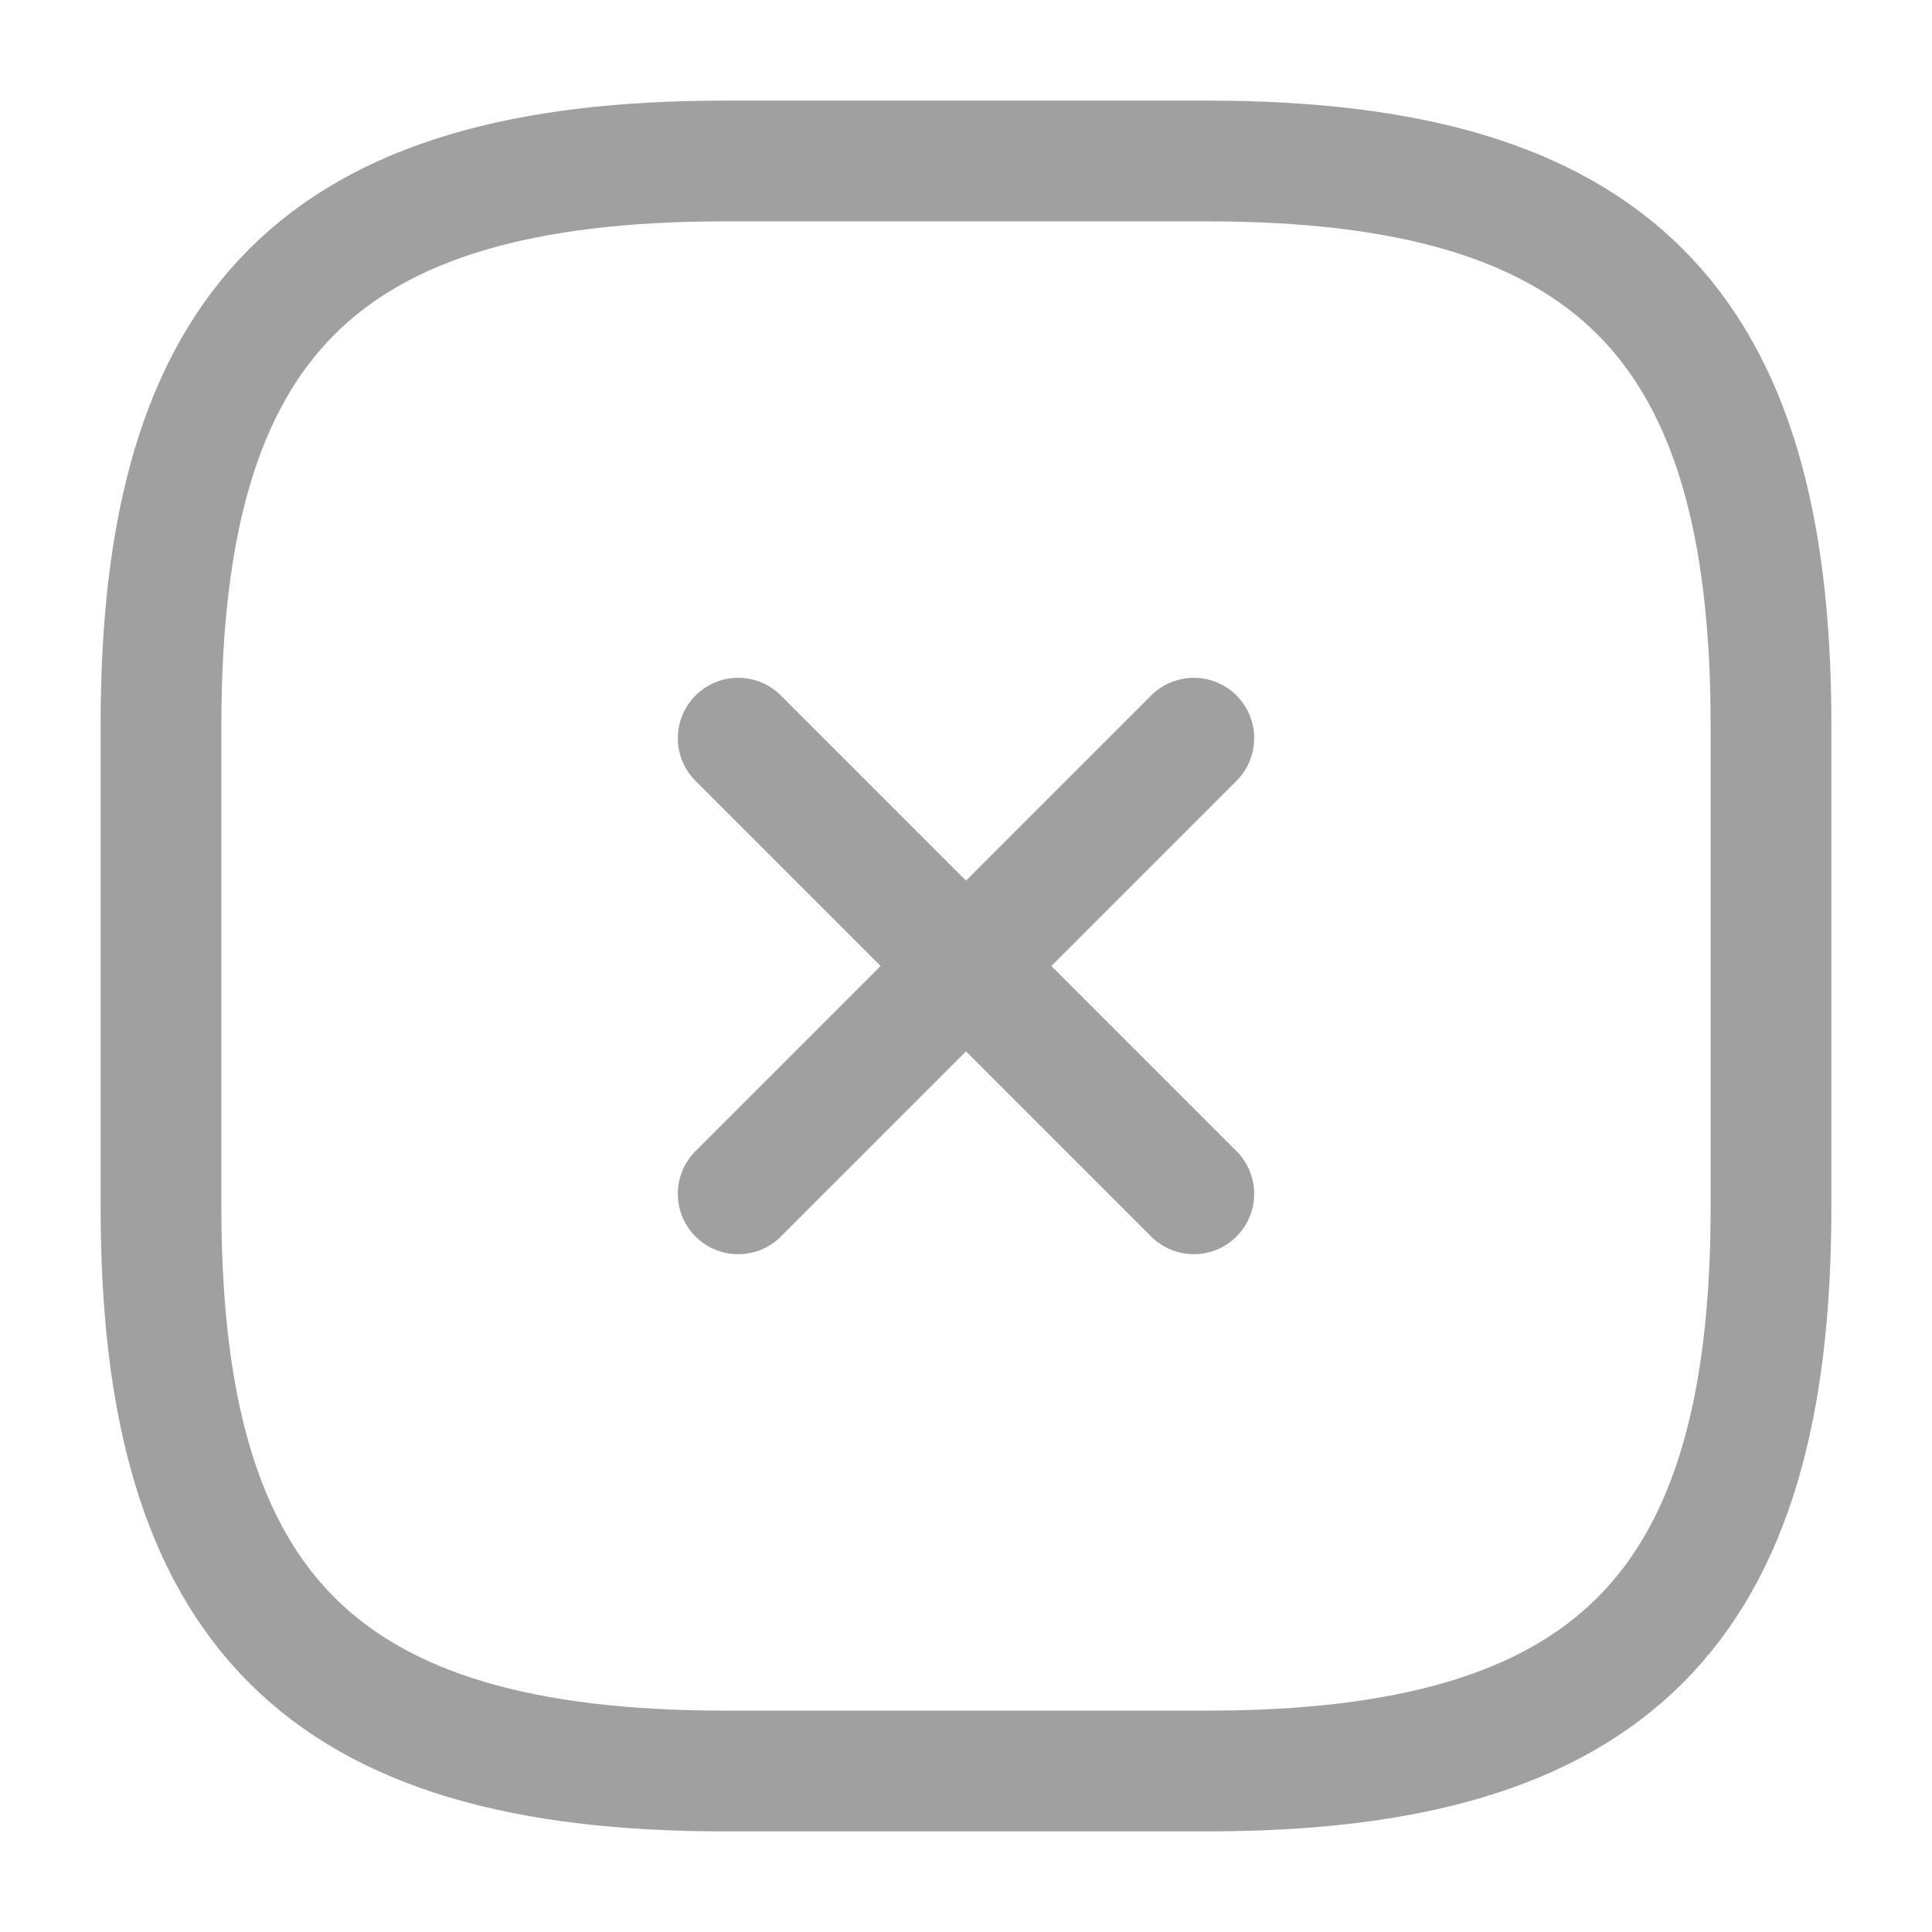<svg fill="none" height="24" viewBox="0 0 24 24" width="24" xmlns="http://www.w3.org/2000/svg"><g stroke="#a0a0a0" stroke-linecap="round" stroke-linejoin="round" stroke-width="1.5"><path d="m9.17 14.83 5.66-5.66"/><path d="m14.83 14.83-5.66-5.66"/><path d="m9 22h6c5 0 7-2 7-7v-6c0-5-2-7-7-7h-6c-5 0-7 2-7 7v6c0 5 2 7 7 7z"/></g></svg>